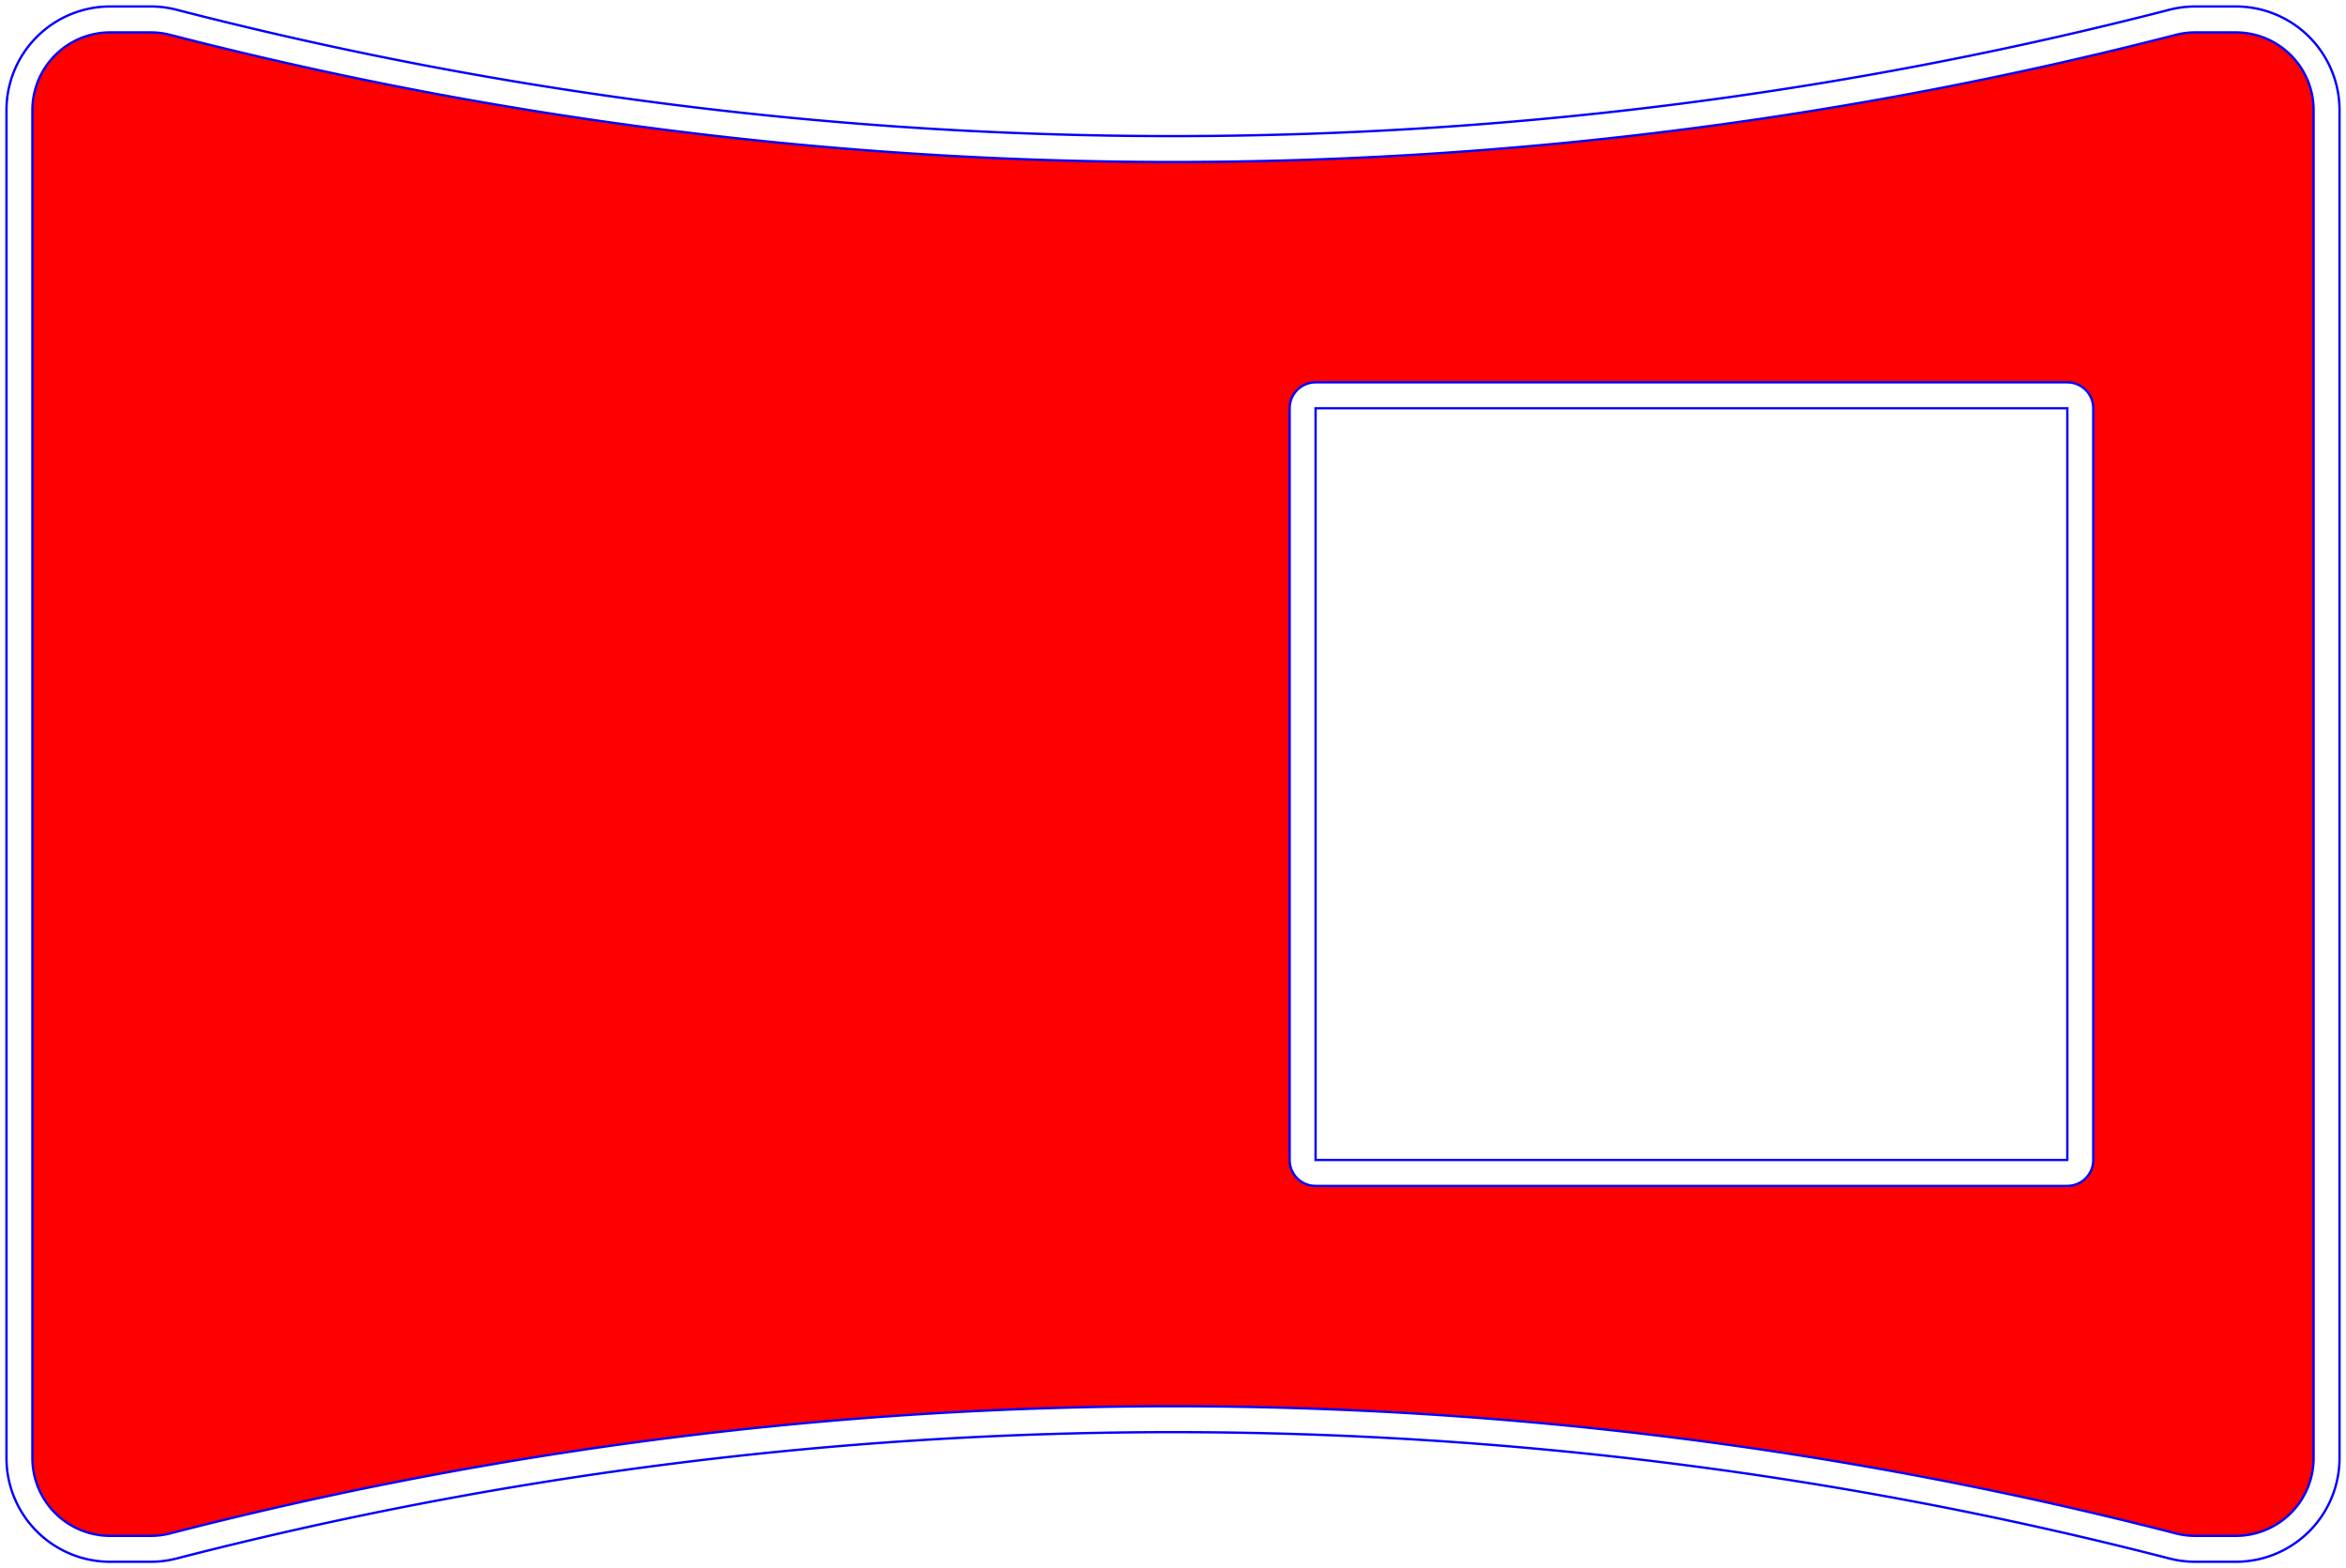 <?xml version='1.0' encoding='utf-8'?>
<svg width="90.5mm" height="60.5mm" viewBox="-45.25 -30.25 90.5 60.5" version="1.1" xmlns="http://www.w3.org/2000/svg">
  <g transform="scale(1,-1)" stroke-linecap="round">
    <g fill="none" stroke="rgb(0,0,255)" stroke-width="0.09" id="Stick_area">
      <path d="M -45.0,26.0 L -45.0,-26.0 A 4.0,4.0 -90.0 0,1 -41.0,-30.0 L -39.433,-30.0 A 4.0,4.0 -75.547 0,1 -38.435,-29.873 A 154.0,154.0 75.547 0,0 38.435,-29.873 A 4.0,4.0 -90.0 0,1 39.433,-30.0 L 41.0,-30.0 A 4.0,4.0 -2.5444437451708134e-14 0,1 45.0,-26.0 L 45.0,26.0 A 4.0,4.0 90.0 0,1 41.0,30.0 L 39.433,30.0 A 4.0,4.0 104.453 0,1 38.435,29.873 A 154.0,154.0 -104.453 0,0 -38.435,29.873 A 4.0,4.0 90.0 0,1 -39.433,30.0 L -41.0,30.0 A 4.0,4.0 180.0 0,1 -45.0,26.0 M 34.5,-14.5 L 5.5,-14.5 L 5.5,14.5 L 34.5,14.5 L 34.5,-14.5" />
    </g>
    <g fill="rgb(255,0,0)" stroke="rgb(0,0,255)" stroke-width="0.09" id="crop">
      <path d="M -44.0,26.0 L -44.0,-26.0 A 3.0,3.0 -90.0 0,1 -41.0,-29.0 L -39.433,-29.0 A 3,3 -75.547 0,1 -38.685,-28.905 A 155.0,155.0 75.547 0,0 38.685,-28.905 A 3.0,3.0 -90.0 0,1 39.433,-29.0 L 41.0,-29.0 A 3.0,3.0 -2.5444437451708134e-14 0,1 44.0,-26.0 L 44.0,26.0 A 3.0,3.0 90.0 0,1 41.0,29.0 L 39.433,29.0 A 3,3 104.453 0,1 38.685,28.905 A 155.0,155.0 -104.453 0,0 -38.685,28.905 A 3.0,3.0 90.0 0,1 -39.433,29.0 L -41.0,29.0 A 3.0,3.0 180.0 0,1 -44.0,26.0 M 34.5,-15.5 L 5.5,-15.5 A 1.0,1.0 0.0 0,0 4.5,-14.5 L 4.5,14.5 A 1.0,1.0 -90.0 0,0 5.5,15.5 L 34.5,15.5 A 1.0,1.0 180.0 0,0 35.5,14.5 L 35.5,-14.5 A 1.0,1.0 90.0 0,0 34.5,-15.5" />
    </g>
  </g>
</svg>